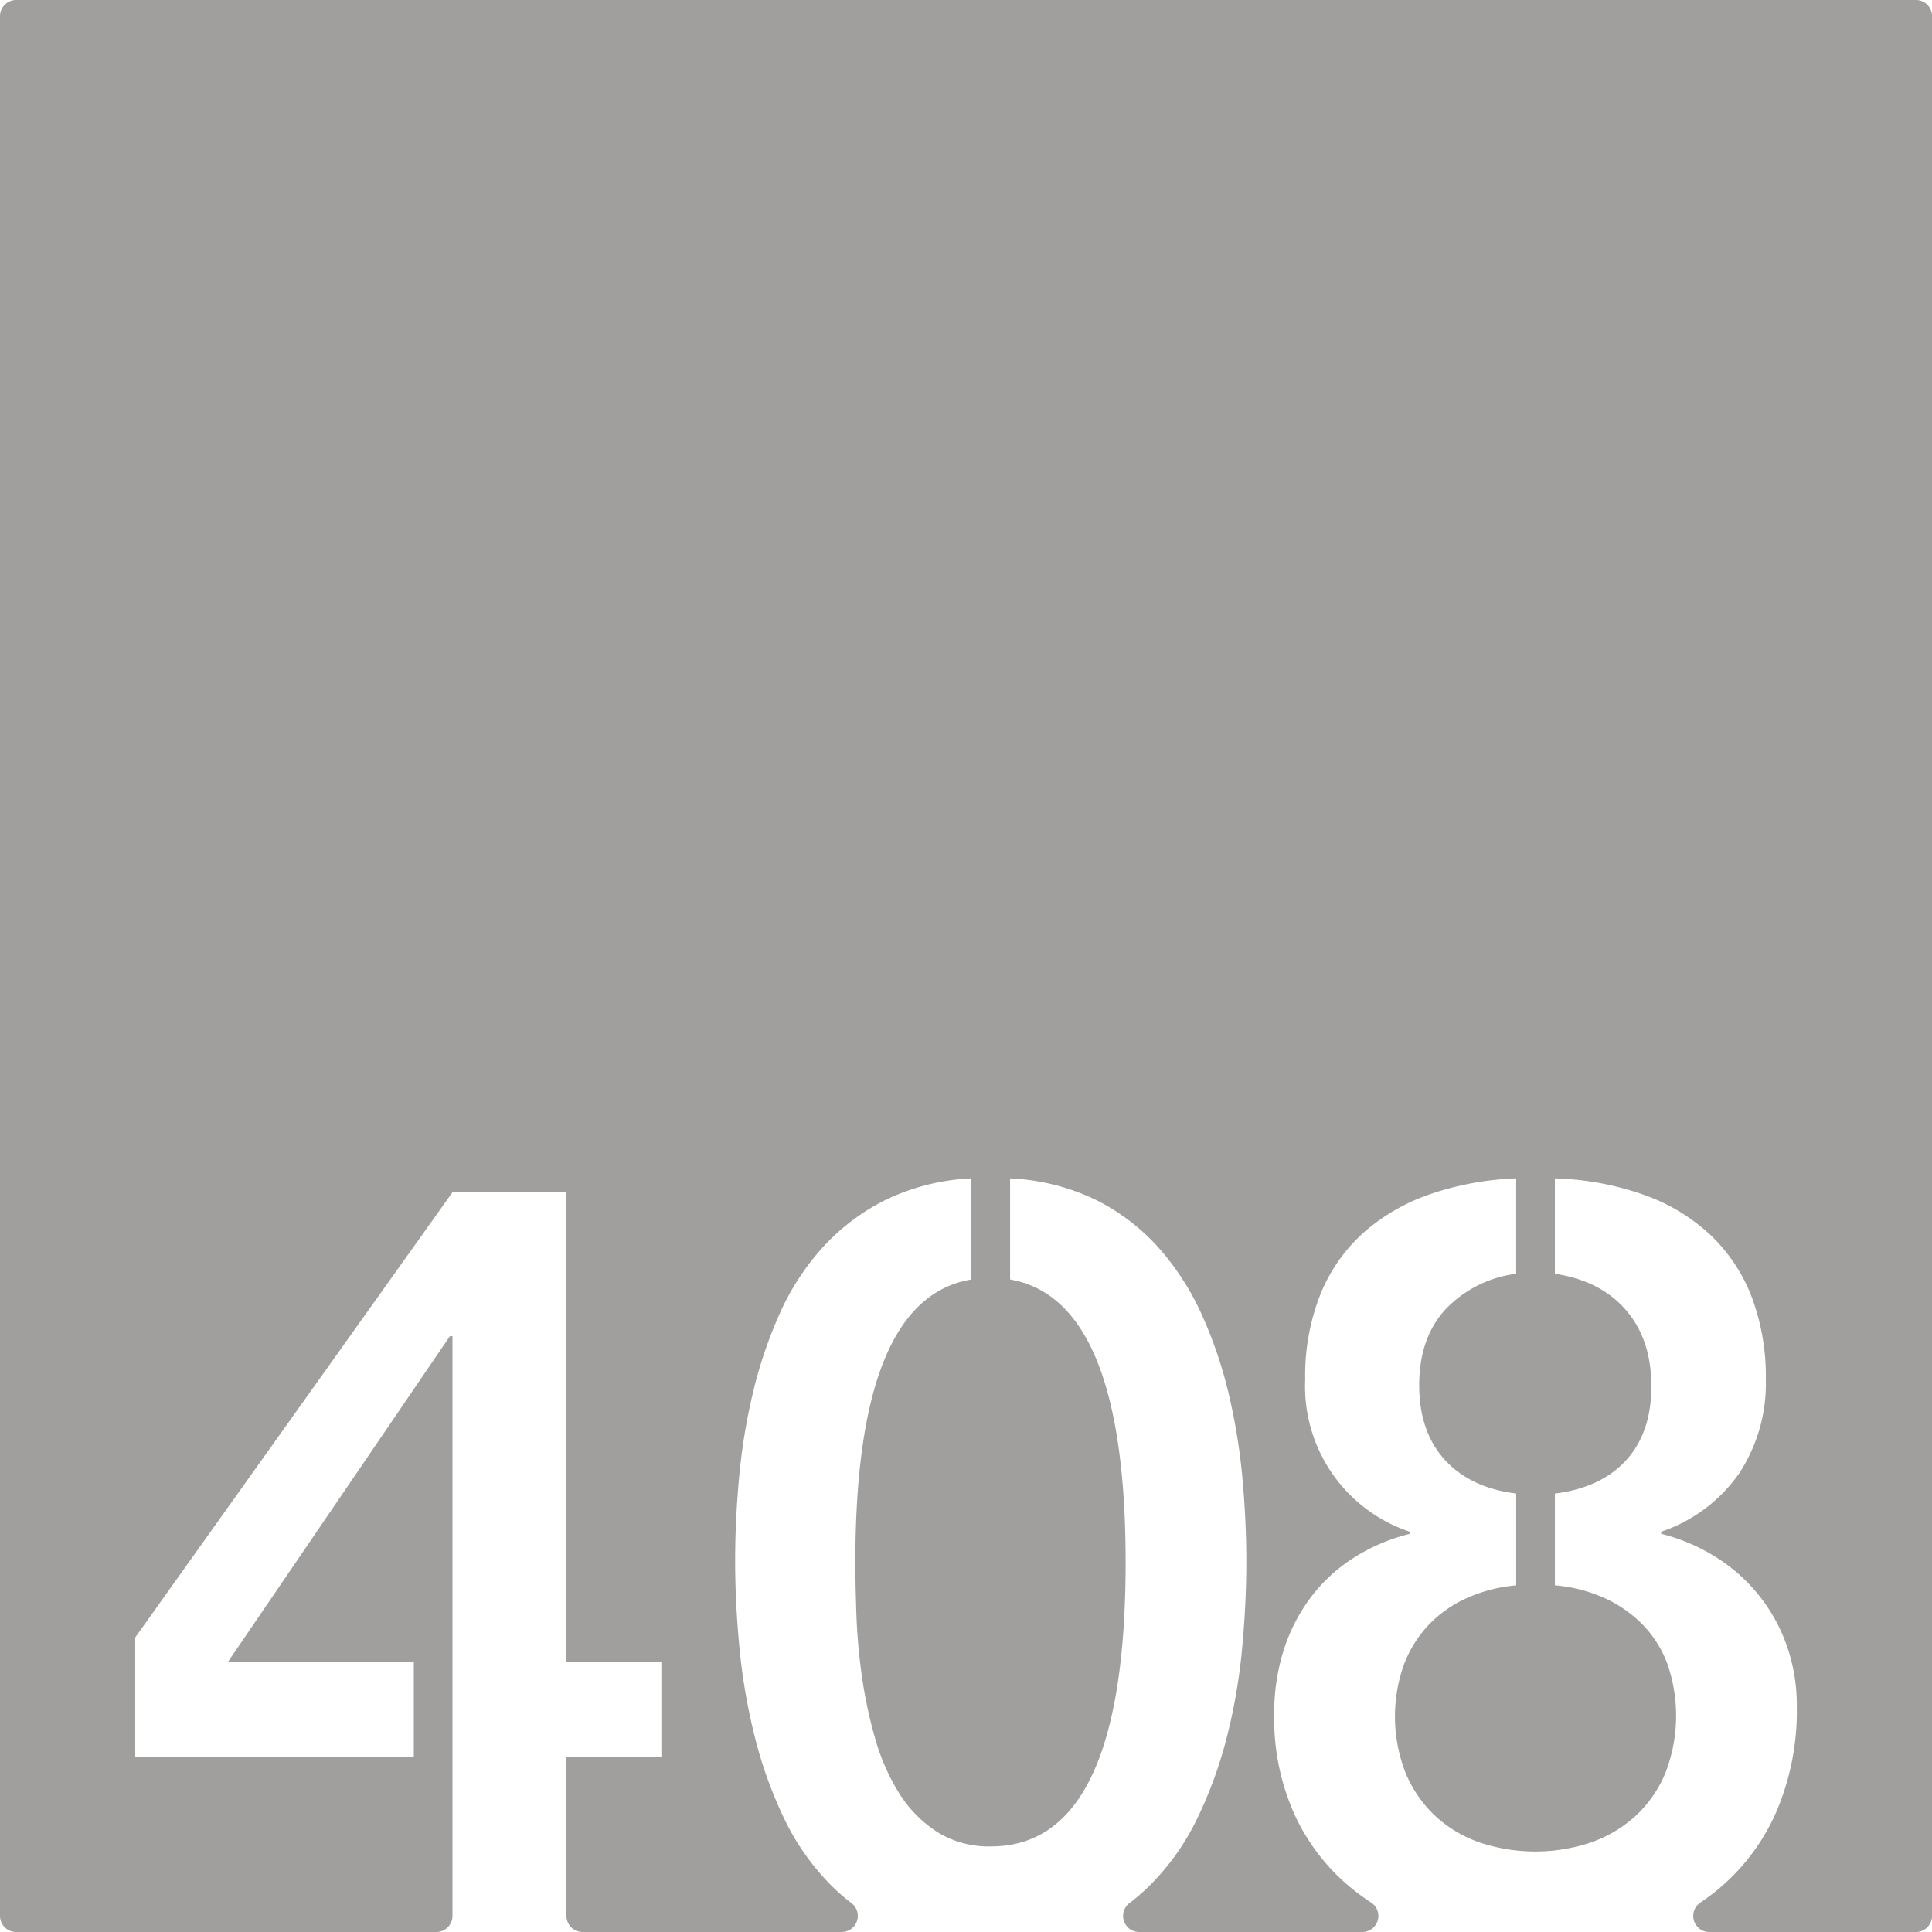 <svg xmlns="http://www.w3.org/2000/svg" width="120mm" height="120mm" viewBox="0 0 340.157 340.157">
  <g id="Zimmernummer">
      <g id="Z-03-408-E">
        <path fill="#A09f9d" stroke="none" d="M337.323,0H2.835A2.835,2.835,0,0,0,0,2.835V337.323a2.834,2.834,0,0,0,2.834,2.834H76.829a2.834,2.834,0,0,0,2.835-2.834V235.26H79.21L40.157,292.569h32.7V309.28H23.809V288.3l55.855-78.377H99.735v82.647h16.711V309.28H99.735v28.043a2.834,2.834,0,0,0,2.835,2.834H148.2a2.834,2.834,0,0,0,1.685-5.108,35.088,35.088,0,0,1-3.646-3.2,42.9,42.9,0,0,1-8.22-11.762,75.608,75.608,0,0,1-5.13-14.3,105.217,105.217,0,0,1-2.68-15.532q-.773-7.944-.772-15.484,0-6.993.682-14.531a106.058,106.058,0,0,1,2.406-14.85,78.465,78.465,0,0,1,4.678-13.941,44.282,44.282,0,0,1,7.583-11.76,37.731,37.731,0,0,1,11.08-8.4,38.582,38.582,0,0,1,15.167-3.815v17.8q-20.434,3.36-20.435,49.77,0,3.9.182,9.173a104.19,104.19,0,0,0,.954,10.807,79.649,79.649,0,0,0,2.316,10.945,37.615,37.615,0,0,0,4.177,9.627,22.078,22.078,0,0,0,6.63,6.856,17.081,17.081,0,0,0,9.627,2.635q23.7,0,23.7-50.043,0-46.229-20.343-49.77v-17.8a38.587,38.587,0,0,1,15.167,3.815,36.837,36.837,0,0,1,11.035,8.447,46.681,46.681,0,0,1,7.583,11.807,76.258,76.258,0,0,1,4.722,13.941,106.28,106.28,0,0,1,2.408,14.848q.679,7.54.68,14.531,0,7.629-.772,15.668a100.245,100.245,0,0,1-2.725,15.574,74.991,74.991,0,0,1-5.221,14.215,42.8,42.8,0,0,1-8.31,11.67,35.828,35.828,0,0,1-3.517,3.054,2.836,2.836,0,0,0,1.675,5.118h39.279a2.829,2.829,0,0,0,1.55-5.2,39.475,39.475,0,0,1-3.515-2.566,36.425,36.425,0,0,1-9.9-12.8,41.061,41.061,0,0,1-3.633-17.755,36.583,36.583,0,0,1,1.681-11.354,31.191,31.191,0,0,1,4.768-9.264,29.014,29.014,0,0,1,7.538-6.947,32.966,32.966,0,0,1,9.9-4.223v-.363A26.967,26.967,0,0,1,229.8,242.889a38.863,38.863,0,0,1,2.724-15.121,29.348,29.348,0,0,1,7.675-10.853,34.834,34.834,0,0,1,11.761-6.721,52.719,52.719,0,0,1,14.985-2.725v16.8a20.714,20.714,0,0,0-12.488,6.312q-4.587,5.04-4.586,13.305,0,8.173,4.5,13.123t12.578,5.949v16.166a26.861,26.861,0,0,0-8.764,2.27,21.288,21.288,0,0,0-6.72,4.77,21.062,21.062,0,0,0-4.315,6.992,27.353,27.353,0,0,0,.319,18.982,21.847,21.847,0,0,0,5.131,7.492,22.121,22.121,0,0,0,7.81,4.723,30.787,30.787,0,0,0,19.8,0,22.6,22.6,0,0,0,7.855-4.723,21.484,21.484,0,0,0,5.178-7.539,27.863,27.863,0,0,0,.363-19.025,19.719,19.719,0,0,0-4.314-6.949,22.441,22.441,0,0,0-6.721-4.723,26.549,26.549,0,0,0-8.809-2.27V262.961q8.082-1,12.533-5.857t4.45-13.033q0-8.265-4.5-13.442t-12.487-6.357v-16.8a51.254,51.254,0,0,1,15.848,2.953,33.4,33.4,0,0,1,11.67,7.129,29.772,29.772,0,0,1,7.175,10.9,39.883,39.883,0,0,1,2.452,14.439,28.808,28.808,0,0,1-4.678,16.485,27.461,27.461,0,0,1-13.758,10.308v.363a33.171,33.171,0,0,1,9.762,4.178,30.112,30.112,0,0,1,12.4,15.621,31.554,31.554,0,0,1,1.725,10.535,45.233,45.233,0,0,1-3.451,18.254,36.995,36.995,0,0,1-13.524,16.341,2.83,2.83,0,0,0,1.576,5.183h36.374a2.834,2.834,0,0,0,2.834-2.834V2.834A2.834,2.834,0,0,0,337.323,0Z"/>
      </g>
    </g>
</svg>
